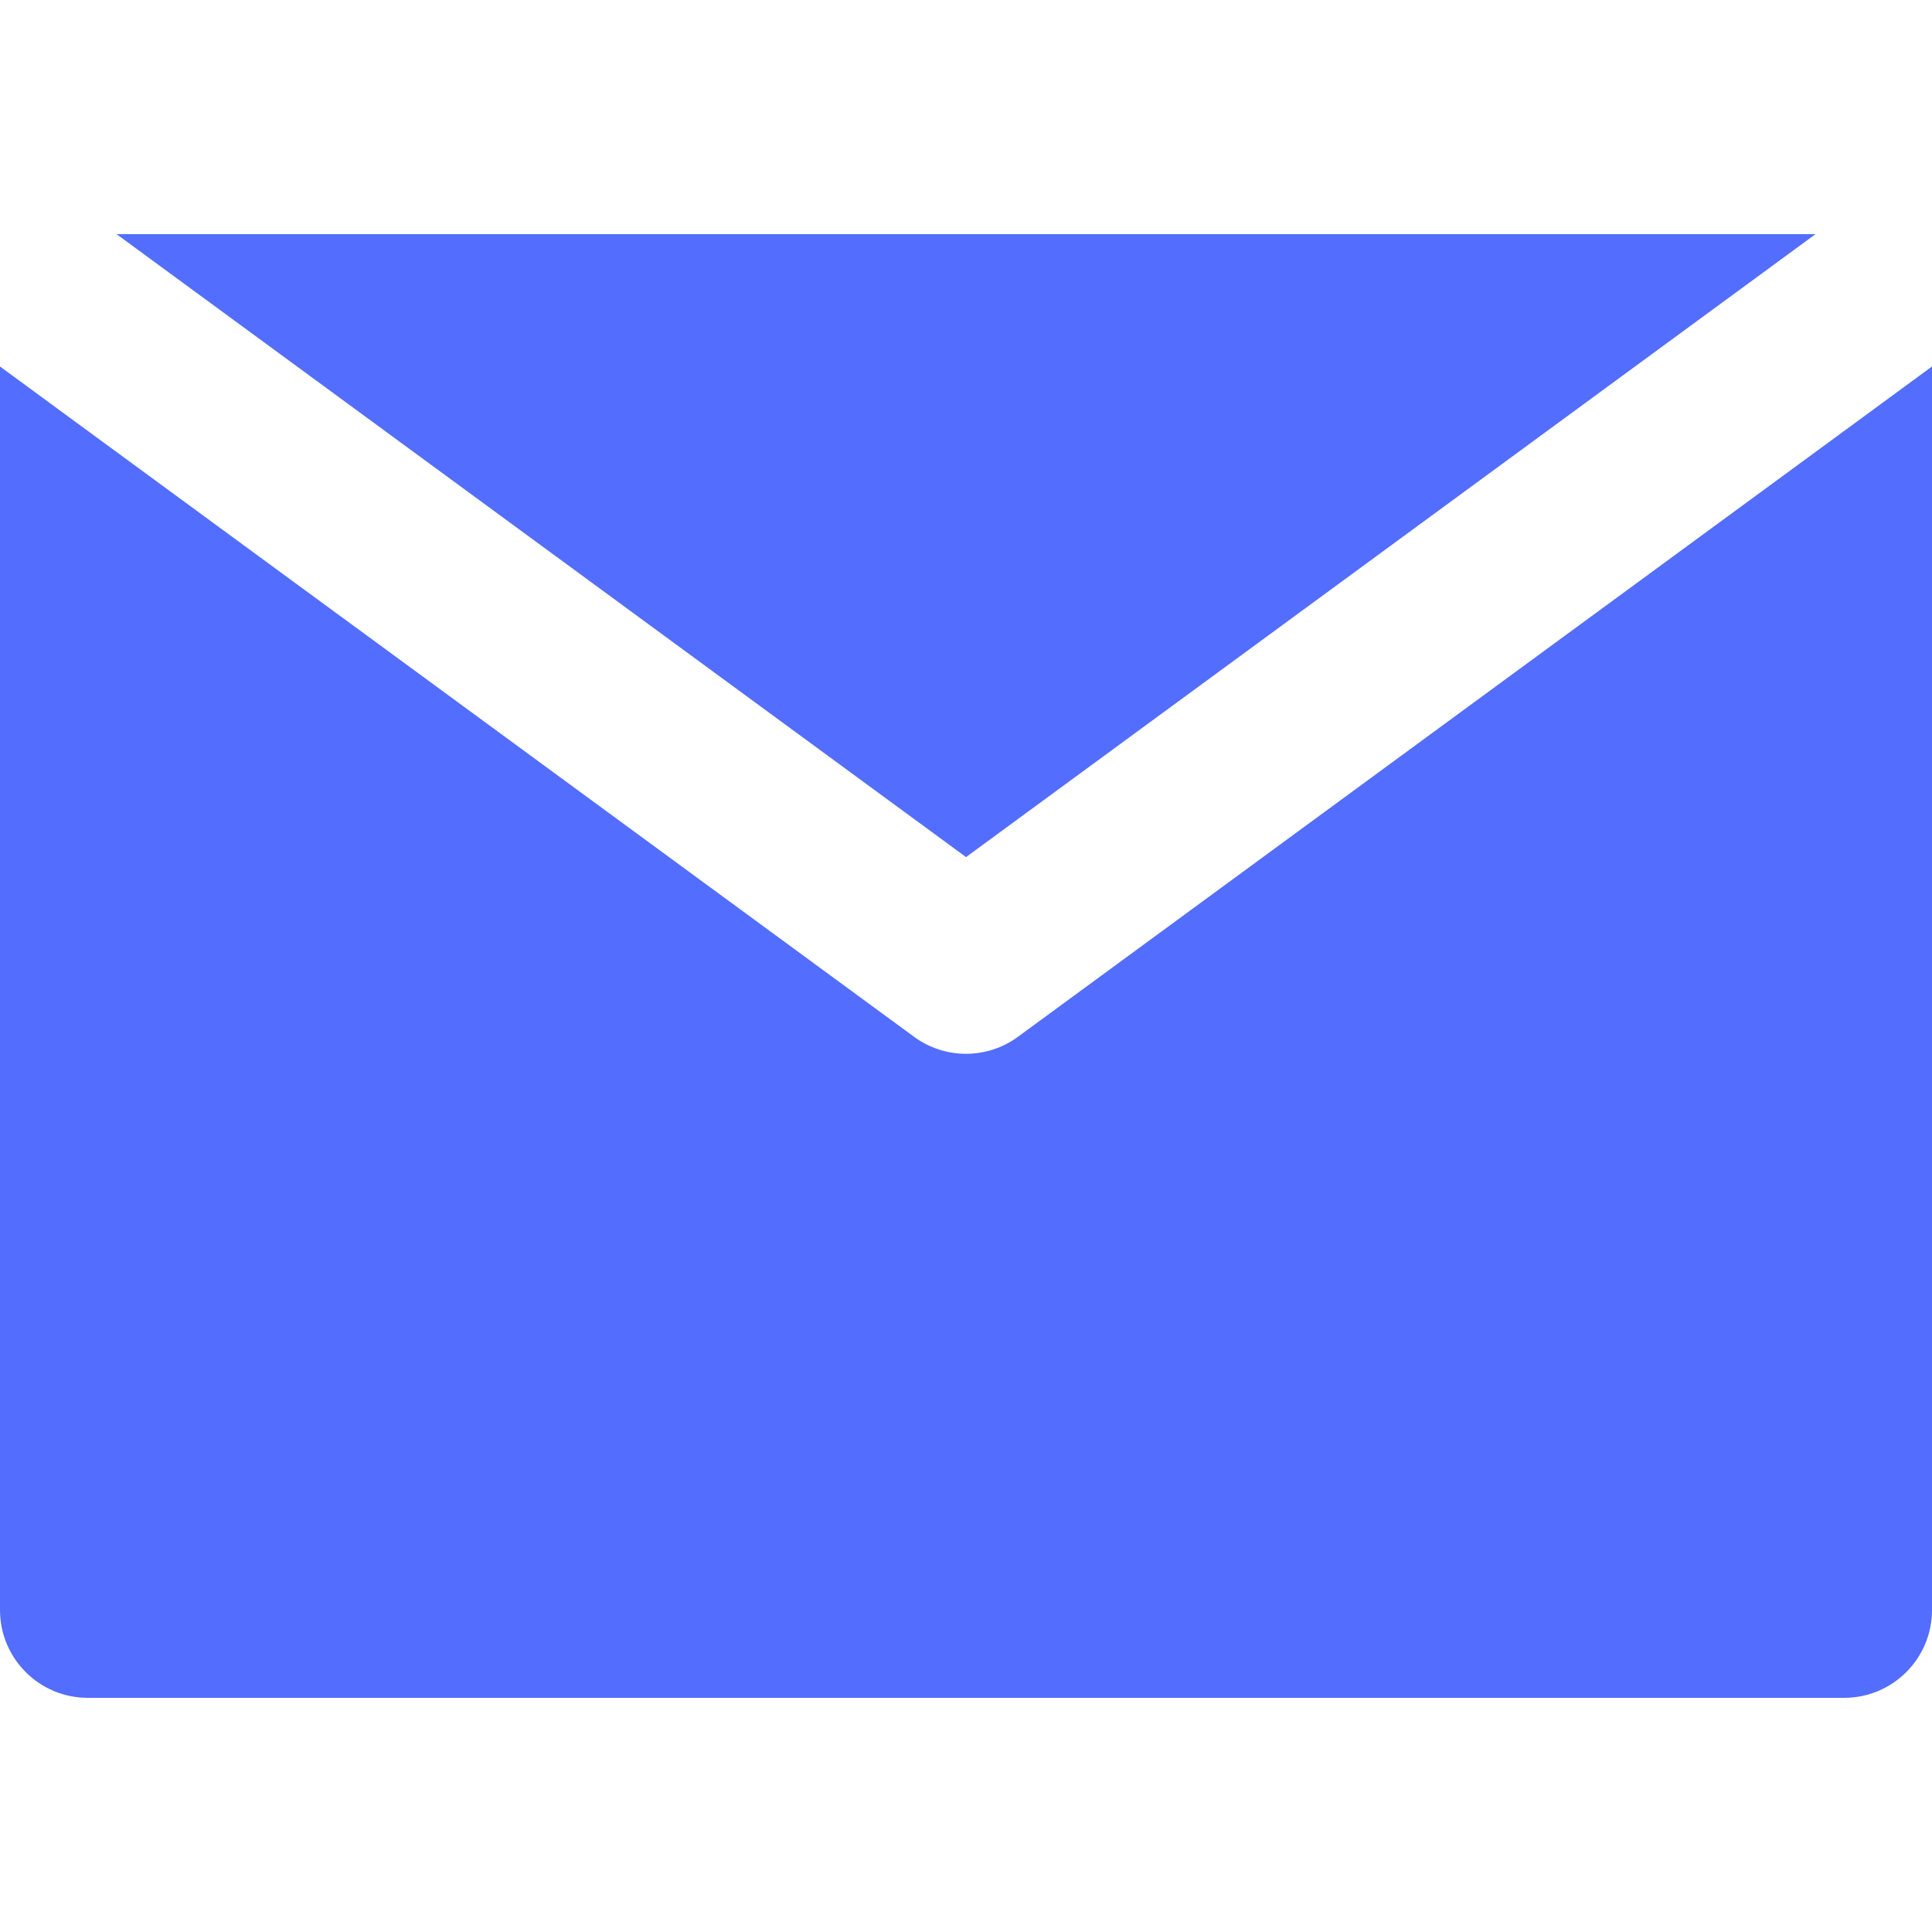 <svg width="58" height="58" viewBox="0 0 58 58" fill="none" xmlns="http://www.w3.org/2000/svg">
<path d="M30.559 31.126C30.095 31.466 29.547 31.636 29 31.636C28.452 31.636 27.905 31.466 27.441 31.126L5.273 14.87L0 11.003L0 48.334C0 49.789 1.18 50.97 2.636 50.97L55.364 50.97C56.82 50.97 58 49.789 58 48.334V11.003L52.727 14.87L30.559 31.126Z" fill="#536DFE"/>
<path d="M29.001 25.731L54.501 7.03L3.5 7.03L29.001 25.731Z" fill="#536DFE"/>
</svg>
